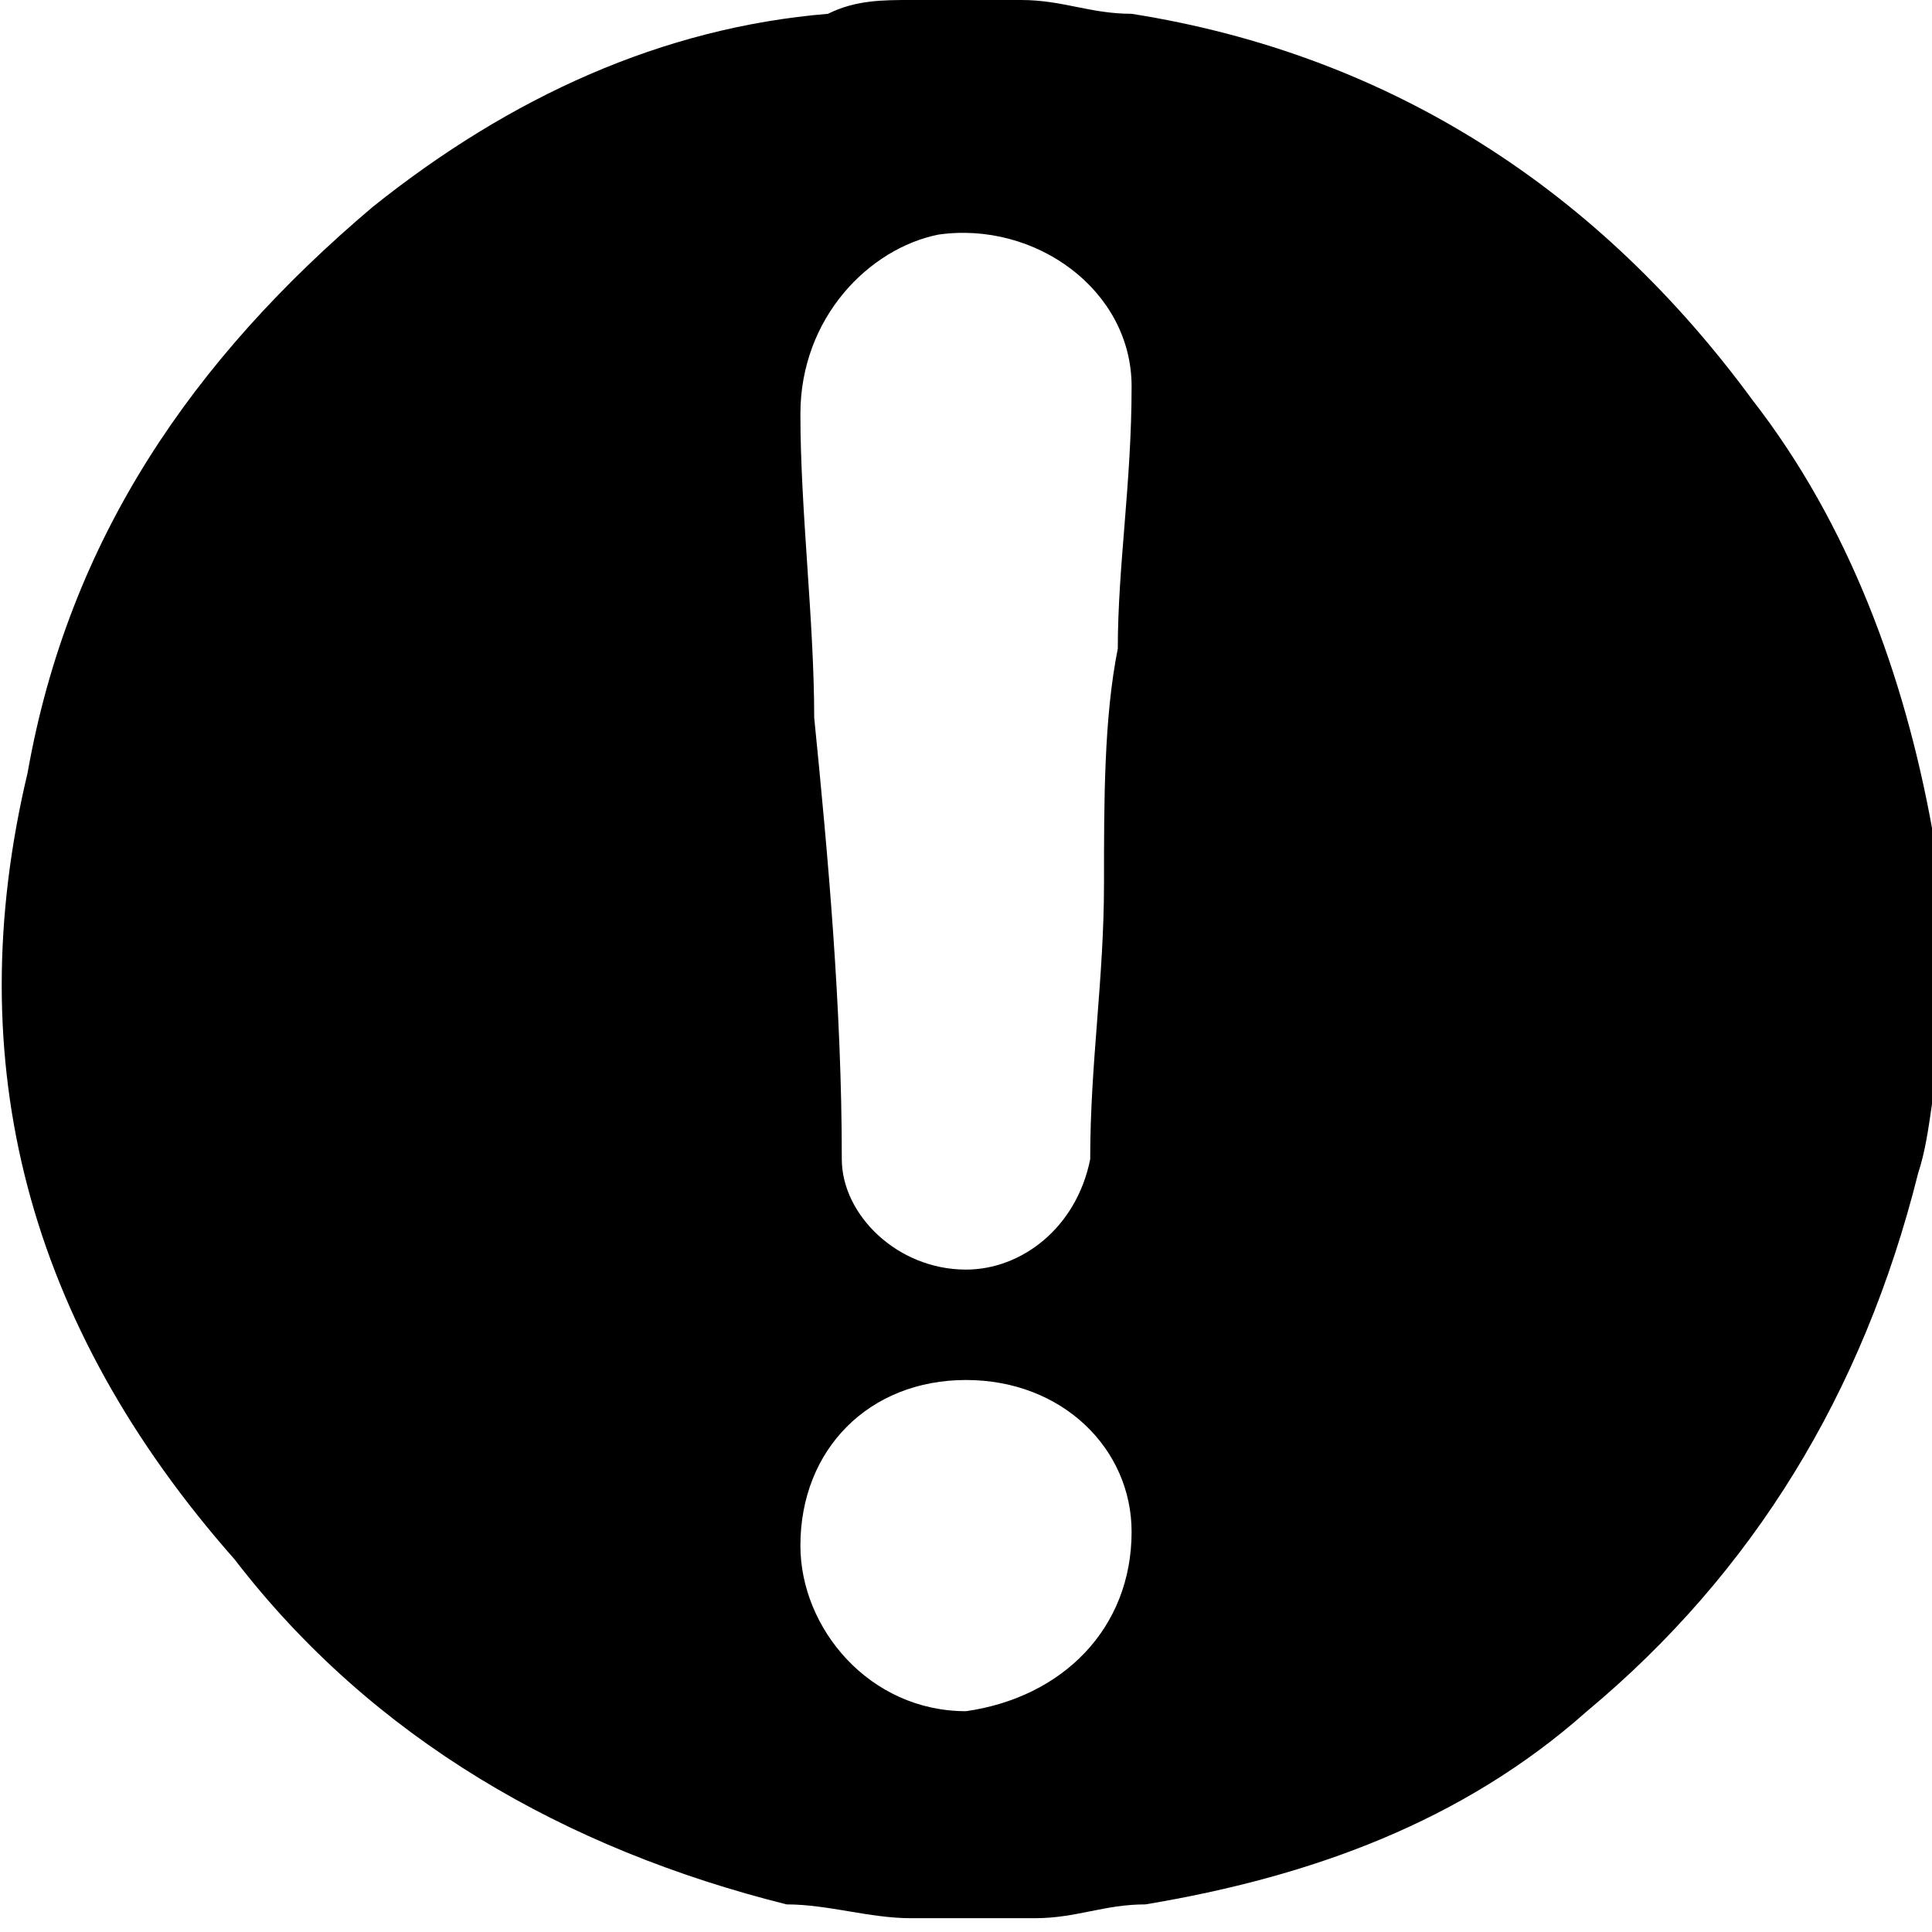 <?xml version="1.0" encoding="utf-8"?>
<!-- Generator: Adobe Illustrator 16.0.0, SVG Export Plug-In . SVG Version: 6.00 Build 0)  -->
<!DOCTYPE svg PUBLIC "-//W3C//DTD SVG 1.1//EN" "http://www.w3.org/Graphics/SVG/1.1/DTD/svg11.dtd">
<svg version="1.1" id="Layer_1" xmlns="http://www.w3.org/2000/svg" xmlns:xlink="http://www.w3.org/1999/xlink" x="0px" y="0px"
	 width="14px" height="14px" viewBox="0 0 14 14" enable-background="new 0 0 14 14" xml:space="preserve">
	<g>
		<path d="M6.6,0c0.3,0,0.5,0,0.8,0c0.3,0,0.5,0.1,0.8,0.1c1.9,0.3,3.4,1.3,4.5,2.8c0.7,0.9,1.1,2,1.3,3.1
			c0,0.2,0,0.4,0.1,0.6c0,0.3,0,0.5,0,0.8c0,0,0,0.1,0,0.1c-0.1,0.3-0.1,0.7-0.2,1c-0.4,1.6-1.2,2.9-2.4,3.9c-0.9,0.8-2,1.2-3.2,1.4
			c-0.3,0-0.5,0.1-0.8,0.1c-0.3,0-0.5,0-0.8,0c0,0-0.1,0-0.1,0c-0.3,0-0.6-0.1-0.9-0.1c-1.6-0.4-3-1.2-4-2.5
			C0.2,9.6-0.3,7.7,0.2,5.6c0.3-1.7,1.2-3,2.5-4.1c1-0.8,2.1-1.3,3.3-1.4C6.2,0,6.4,0,6.6,0z M5.8,3c0,0.7,0.1,1.5,0.1,2.2
			C6,6.2,6.1,7.3,6.1,8.4c0,0.4,0.4,0.8,0.9,0.8c0.4,0,0.8-0.3,0.9-0.8c0-0.7,0.1-1.3,0.1-2C8,5.8,8,5.2,8.1,4.7
			c0-0.6,0.1-1.2,0.1-1.9c0-0.7-0.7-1.2-1.4-1.1C6.3,1.8,5.8,2.3,5.8,3z M8.2,11.1C8.2,10.5,7.7,10,7,10c-0.7,0-1.2,0.5-1.2,1.2
			c0,0.6,0.5,1.2,1.2,1.2C7.7,12.3,8.2,11.8,8.2,11.1z"/>
	</g>
</svg>

